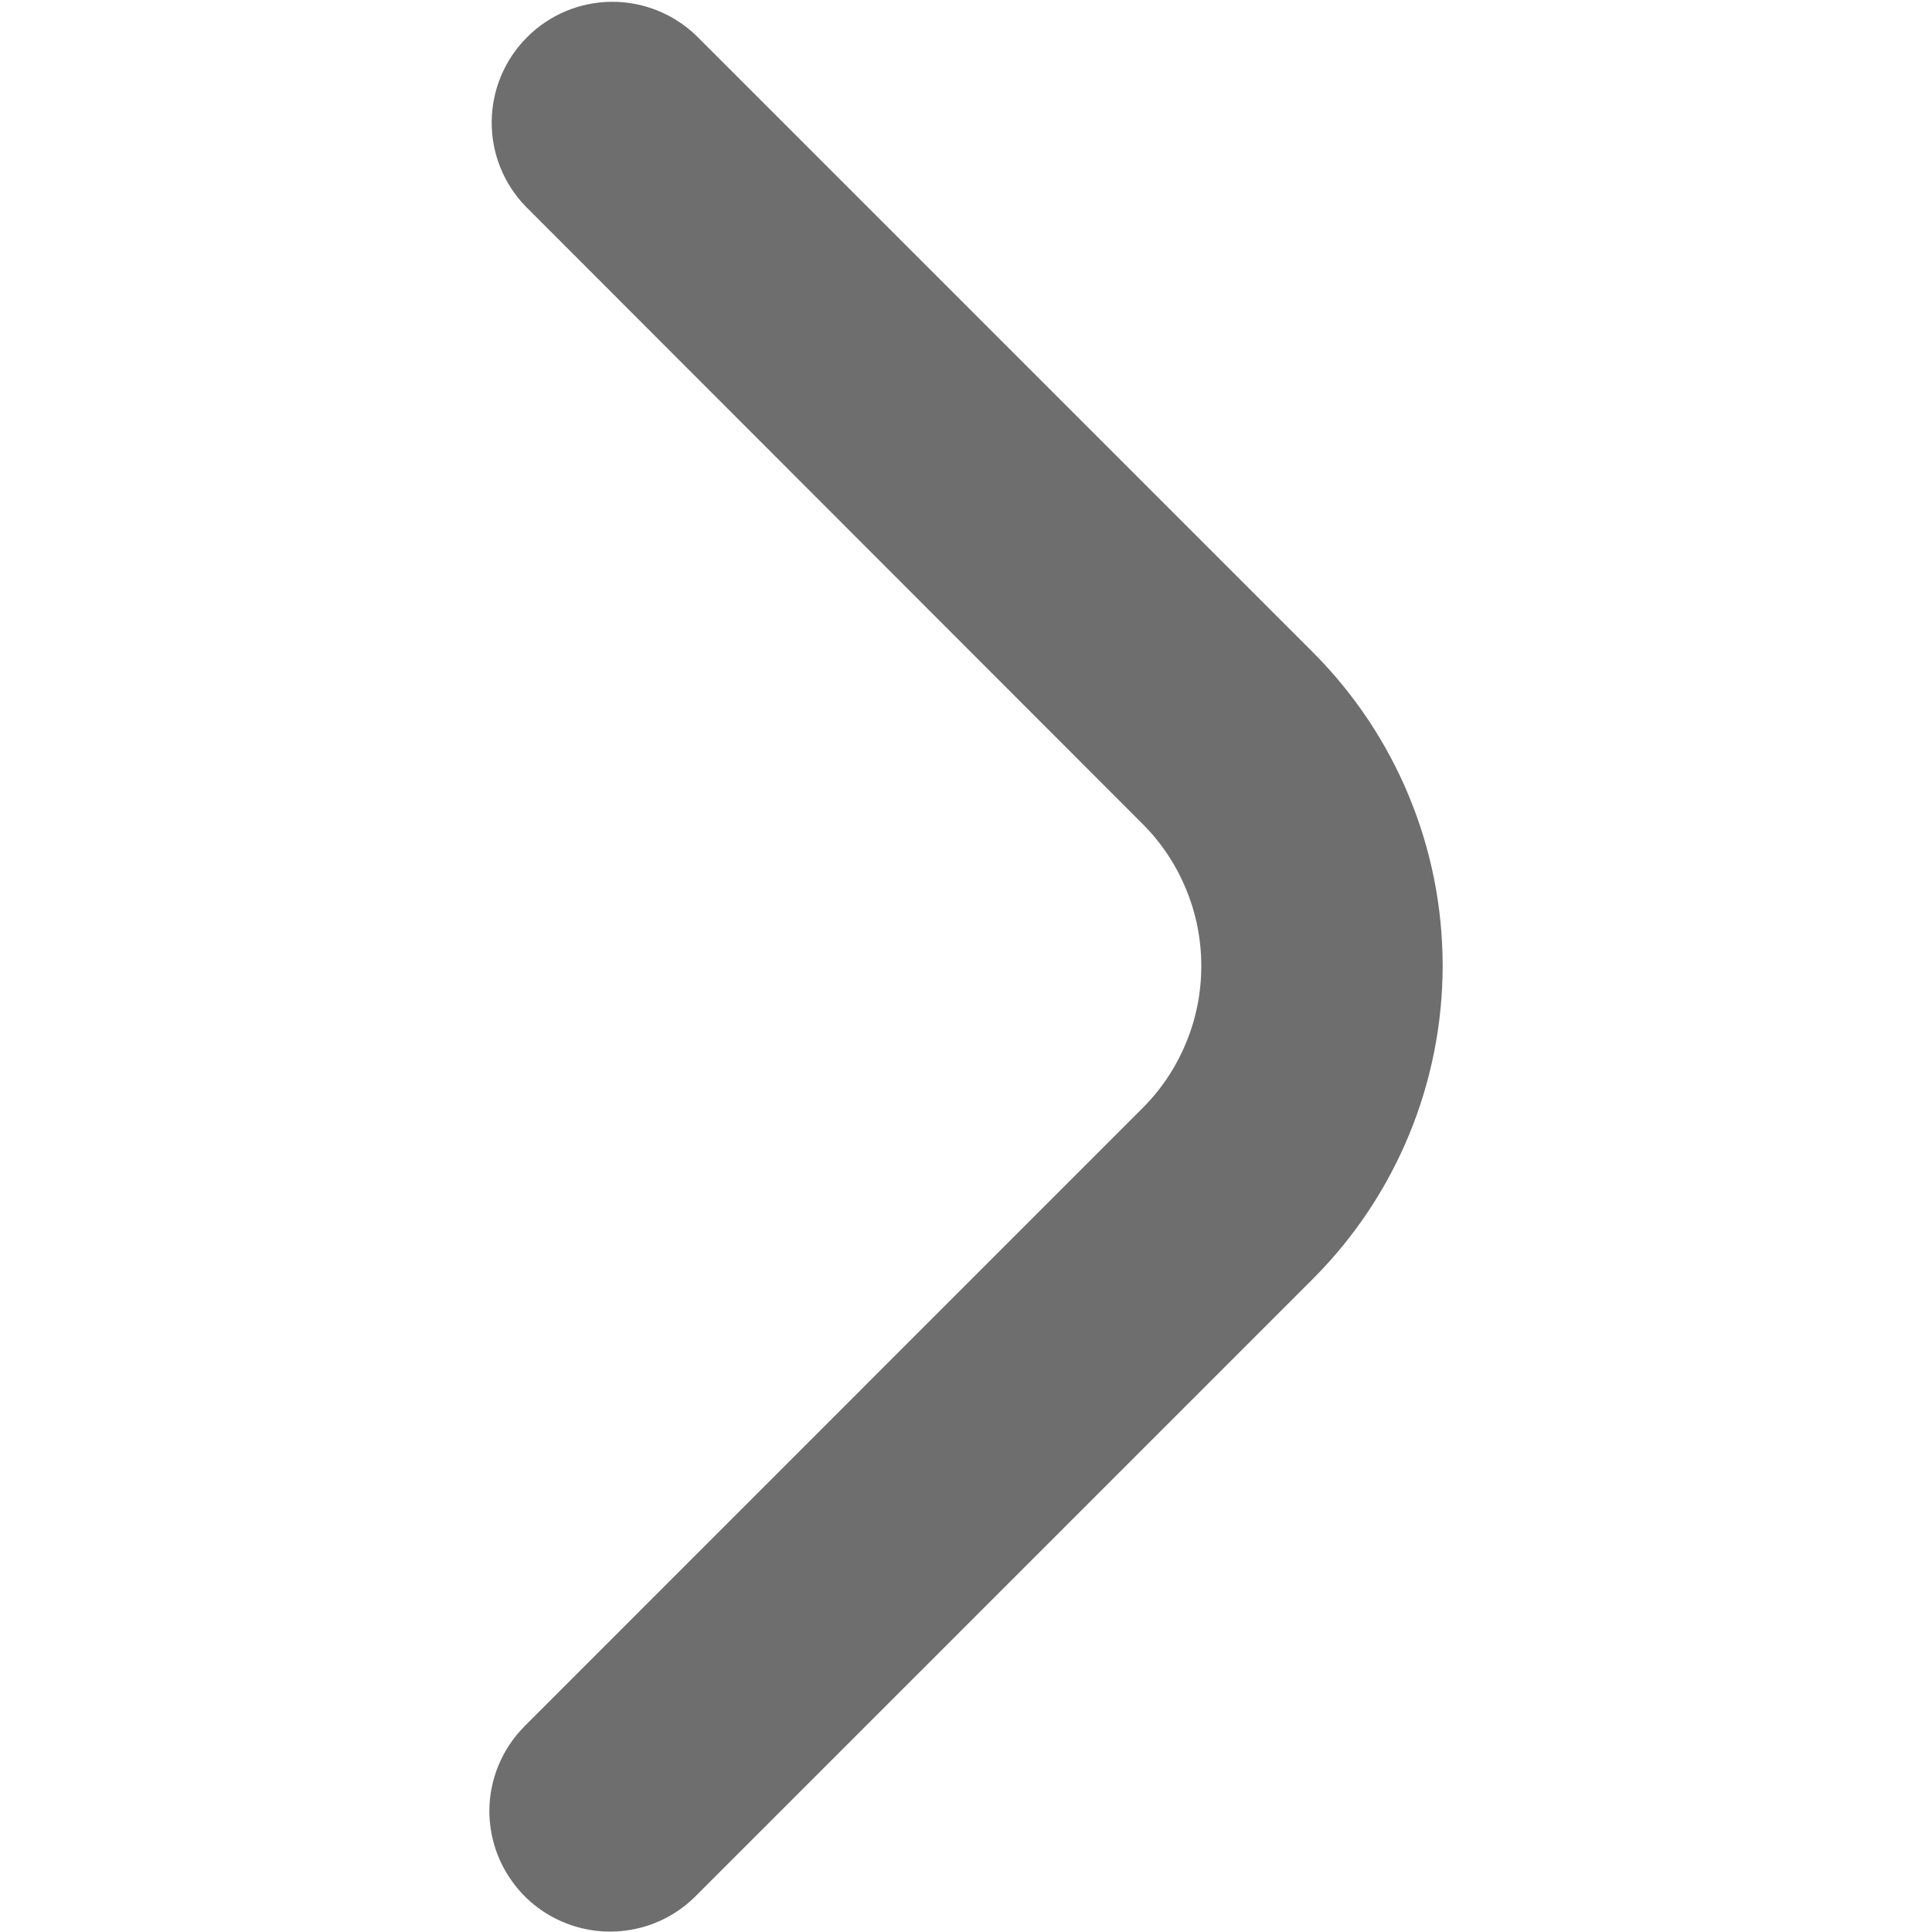<svg width="14" height="14" viewBox="0 0 14 14" fill="none" xmlns="http://www.w3.org/2000/svg">
<path d="M3.546 13.125C3.546 12.893 3.639 12.671 3.803 12.507L8.278 8.031C8.414 7.896 8.521 7.735 8.594 7.558C8.668 7.381 8.705 7.192 8.705 7C8.705 6.808 8.668 6.619 8.594 6.442C8.521 6.265 8.414 6.104 8.278 5.969L3.809 1.496C3.649 1.331 3.561 1.11 3.563 0.881C3.565 0.651 3.657 0.432 3.819 0.27C3.981 0.107 4.201 0.015 4.43 0.013C4.66 0.011 4.881 0.1 5.046 0.259L9.515 4.728C10.116 5.33 10.454 6.146 10.454 6.997C10.454 7.848 10.116 8.664 9.515 9.266L5.04 13.741C4.918 13.863 4.762 13.947 4.593 13.98C4.423 14.014 4.247 13.997 4.088 13.931C3.928 13.866 3.791 13.754 3.695 13.61C3.598 13.467 3.547 13.298 3.546 13.125Z" fill="#6E6E6E"/>
</svg>
